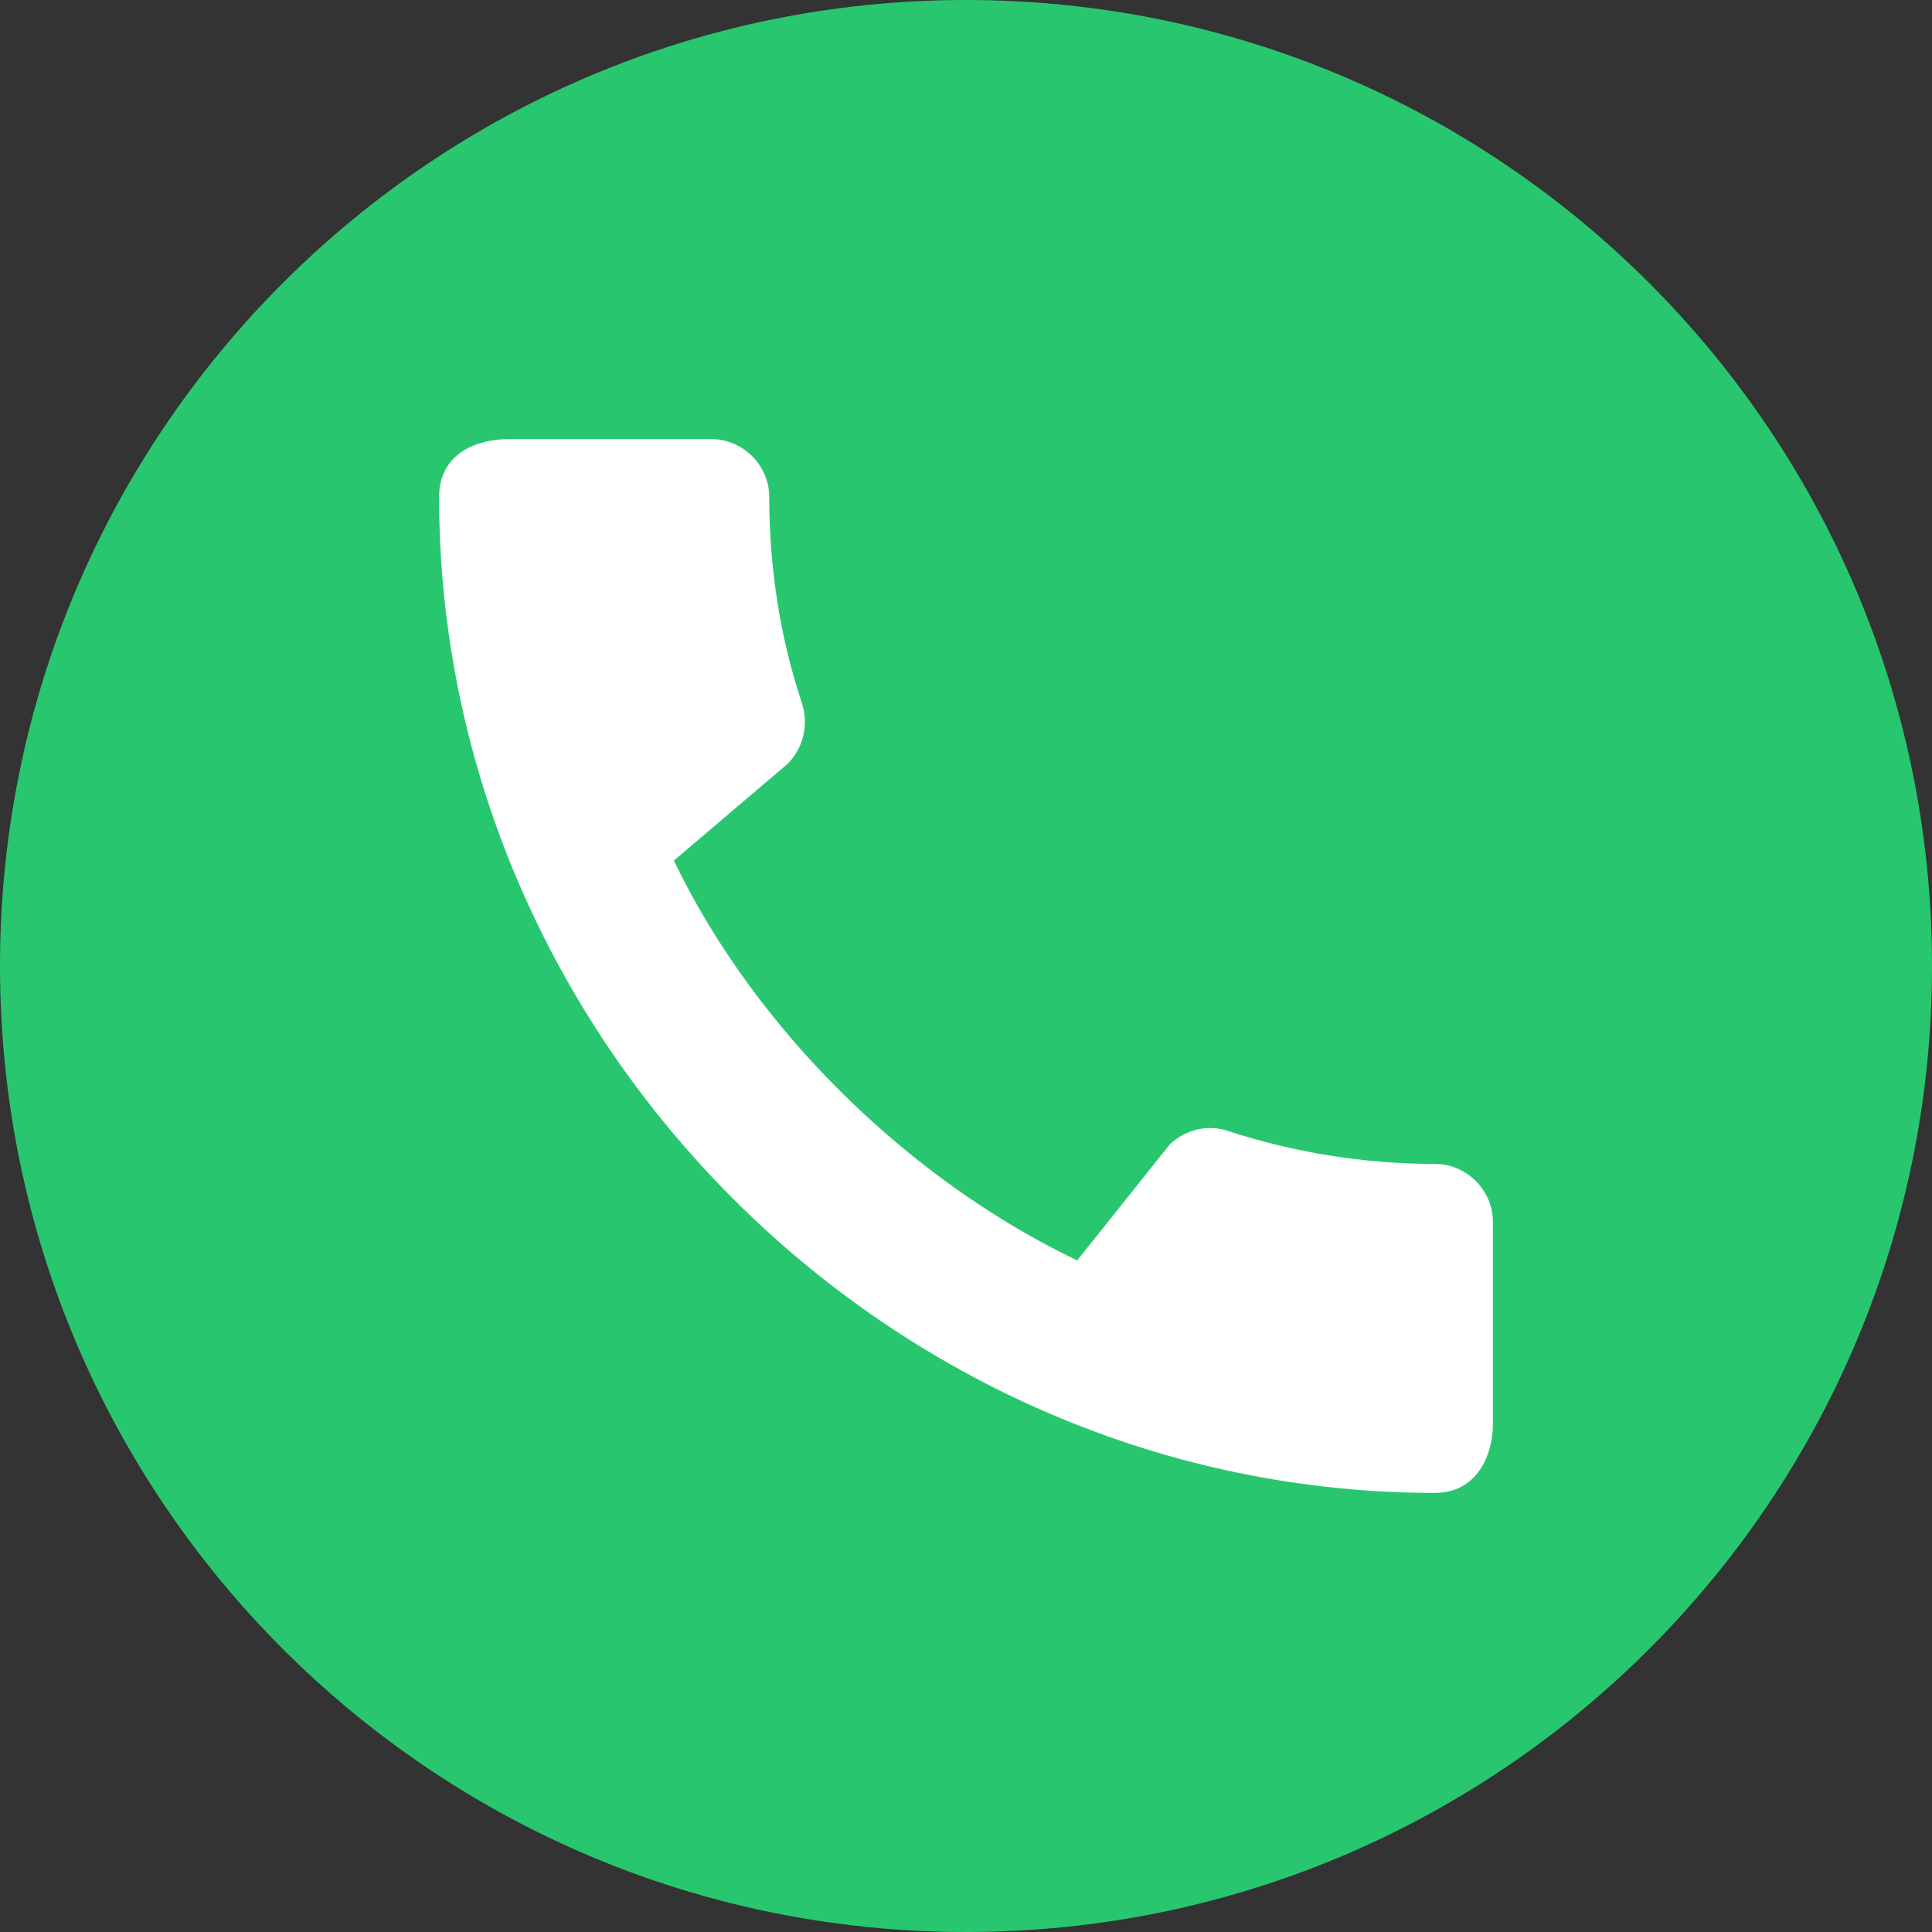<svg width="18" height="18" viewBox="0 0 18 18" fill="none" xmlns="http://www.w3.org/2000/svg">
<rect x="0" y="0" width="18" height="18" fill="#333333" stroke="none"/>
<path d="M0 9C0 4.029 4.029 0 9 0V0C13.971 0 18 4.029 18 9V9C18 13.971 13.971 18 9 18V18C4.029 18 0 13.971 0 9V9Z" fill="#28C76F"/>
<path d="M13.369 10.844C12.698 10.844 12.049 10.735 11.444 10.538C11.253 10.473 11.04 10.522 10.893 10.669L10.036 11.743C8.493 11.007 7.047 9.616 6.278 8.018L7.342 7.113C7.489 6.96 7.533 6.747 7.473 6.556C7.271 5.951 7.167 5.302 7.167 4.631C7.167 4.336 6.922 4.091 6.627 4.091H4.74C4.445 4.091 4.091 4.222 4.091 4.631C4.091 9.698 8.307 13.909 13.369 13.909C13.756 13.909 13.909 13.565 13.909 13.265V11.383C13.909 11.089 13.664 10.844 13.369 10.844Z" fill="white"/>
</svg>
